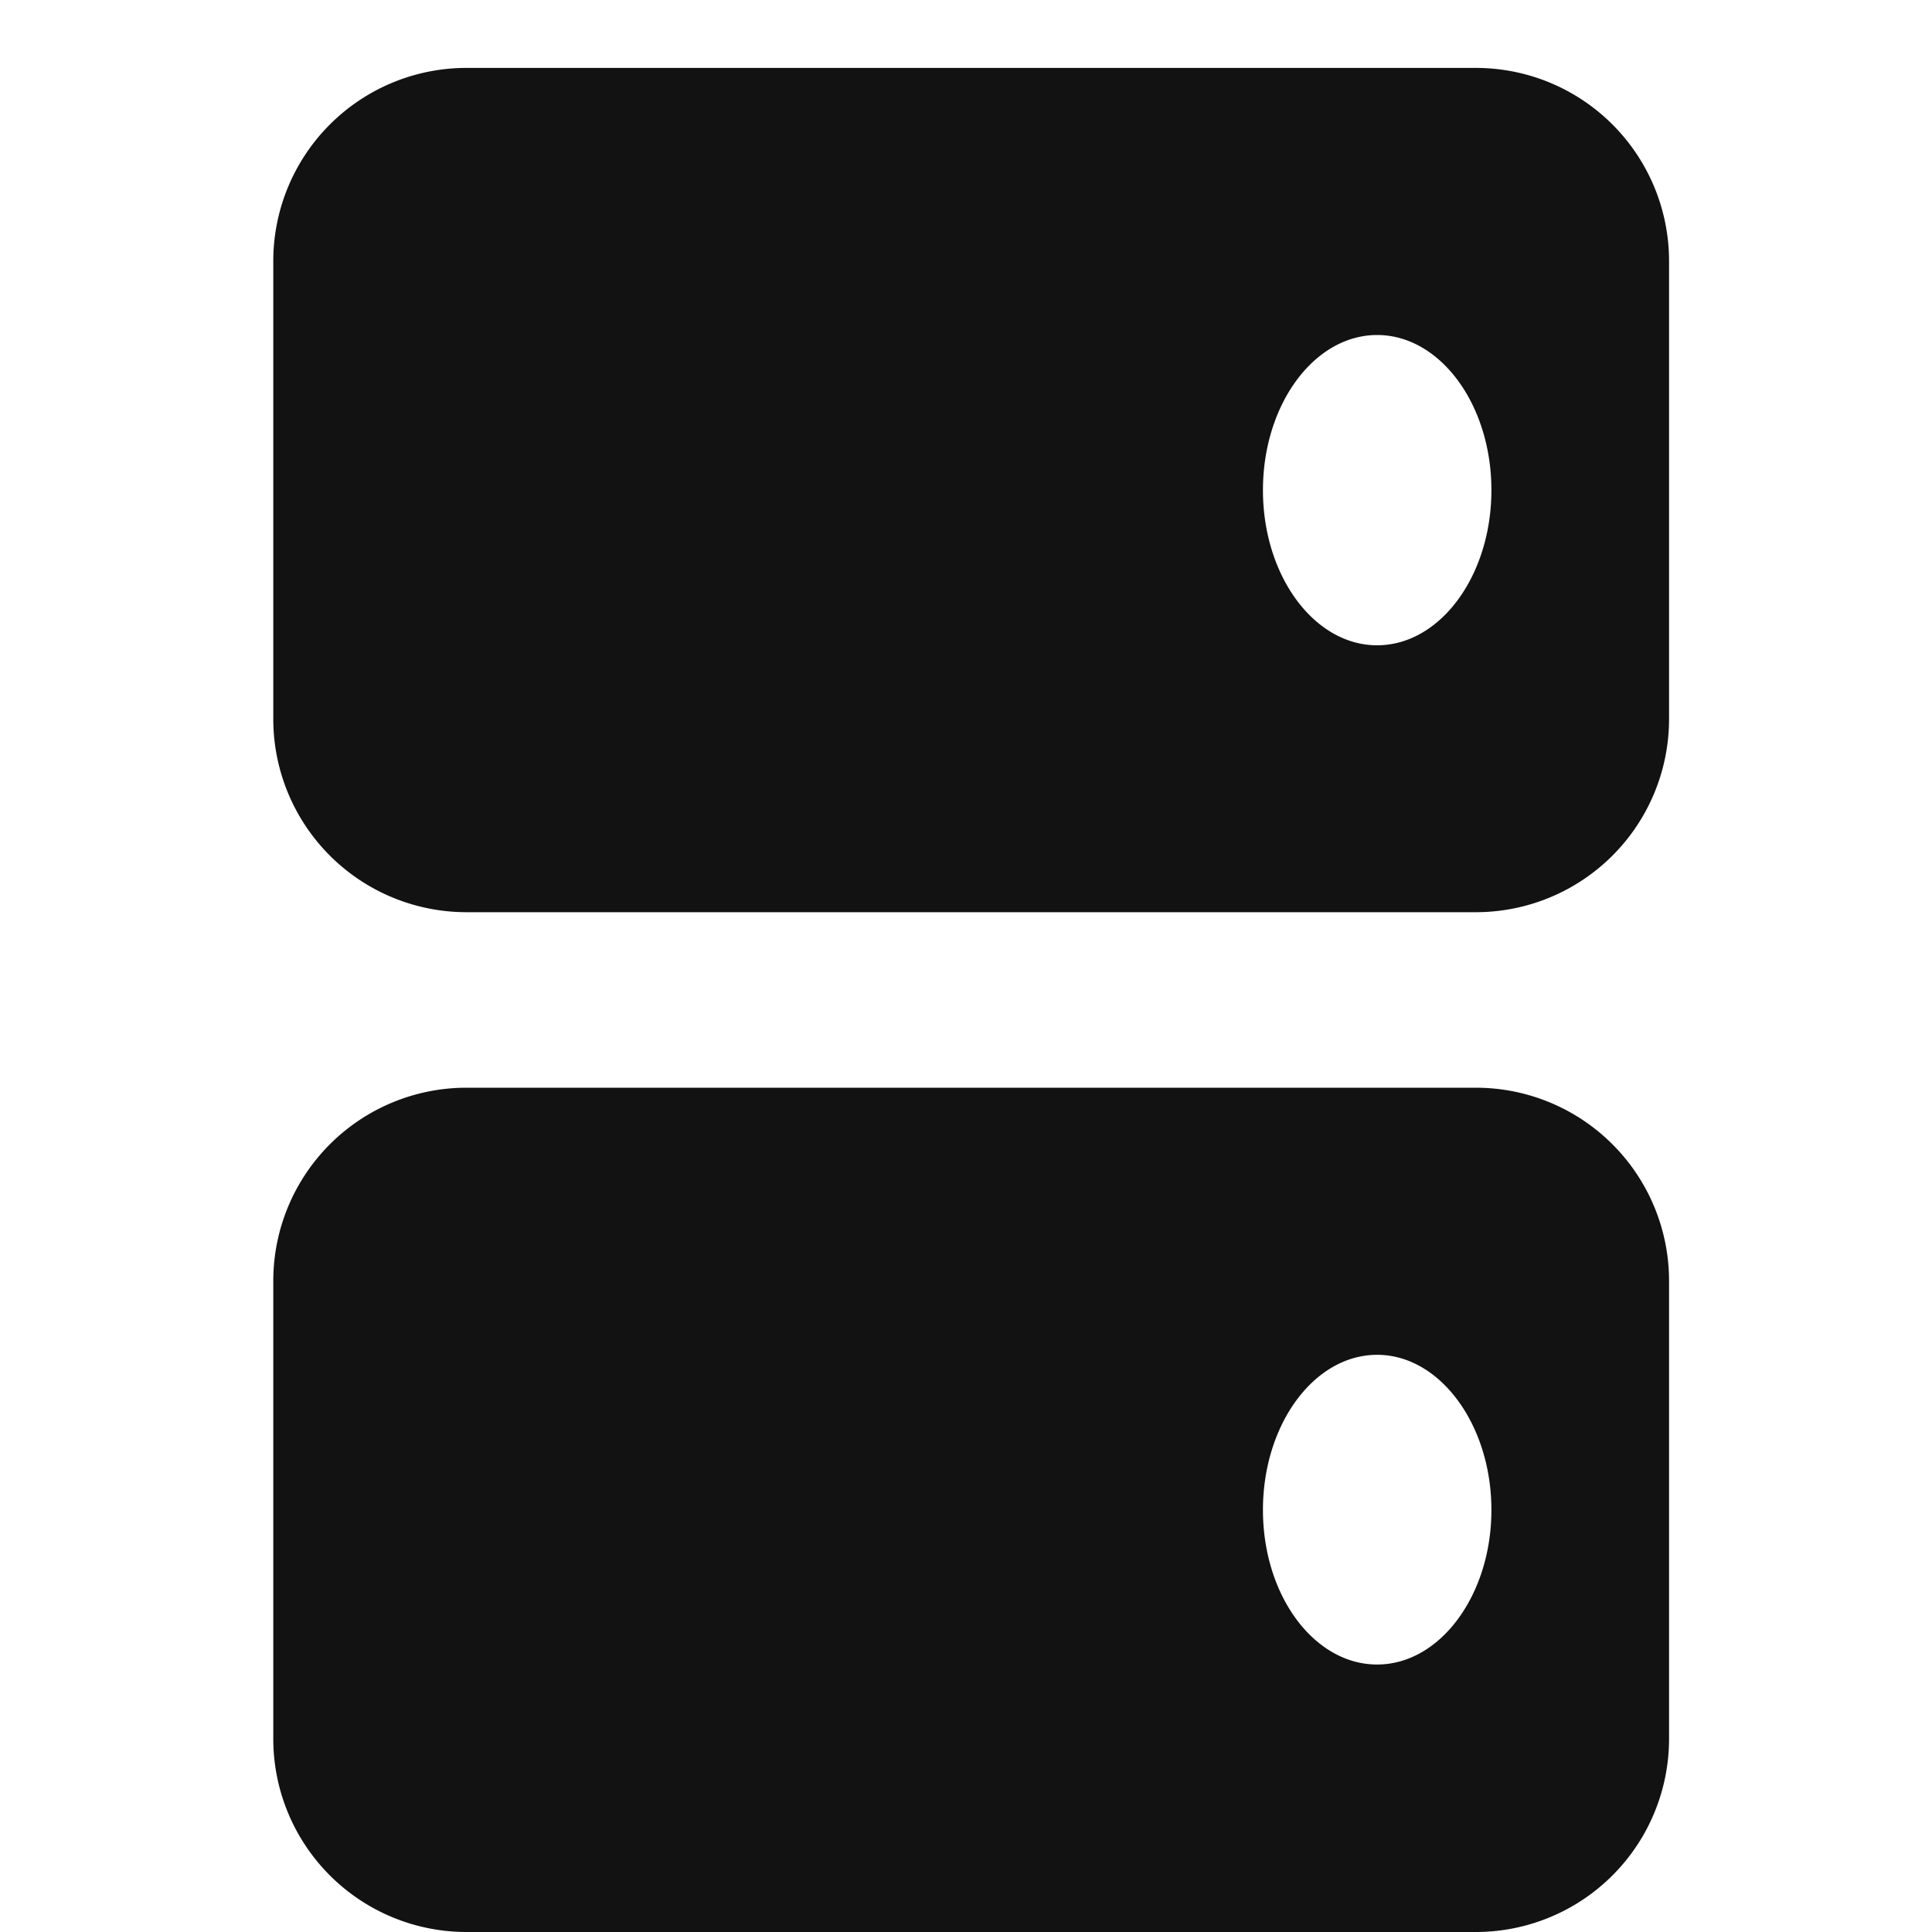 <svg xmlns="http://www.w3.org/2000/svg" xmlns:xlink="http://www.w3.org/1999/xlink" width="20" height="20" viewBox="0 0 20 20">
  <defs>
    <clipPath id="clip-path">
      <rect id="사각형_15484" data-name="사각형 15484" width="20" height="20" fill="#121212"/>
    </clipPath>
  </defs>
  <g id="ico_accessControl" clip-path="url(#clip-path)">
    <g id="그룹_885" data-name="그룹 885" transform="translate(2.829 0.703)">
      <path id="빼기_2" data-name="빼기 2" d="M12.449,8.74H2a2,2,0,0,1-2-2V2A2,2,0,0,1,2,0H12.449a2,2,0,0,1,2,2V6.74A2,2,0,0,1,12.449,8.74ZM11.427,2.765c-.652,0-1.182.72-1.182,1.606s.53,1.606,1.182,1.606,1.183-.72,1.183-1.606S12.079,2.765,11.427,2.765Z" transform="translate(0 0)" fill="#121212"/>
      <path id="빼기_3" data-name="빼기 3" d="M12.449,8.74H2a2,2,0,0,1-2-2V2A2,2,0,0,1,2,0H12.449a2,2,0,0,1,2,2V6.74A2,2,0,0,1,12.449,8.74ZM11.427,2.765c-.652,0-1.182.72-1.182,1.606s.53,1.6,1.182,1.6,1.183-.72,1.183-1.6S12.079,2.765,11.427,2.765Z" transform="translate(0 10.557)" fill="#121212"/>
    </g>
  </g>
</svg>
